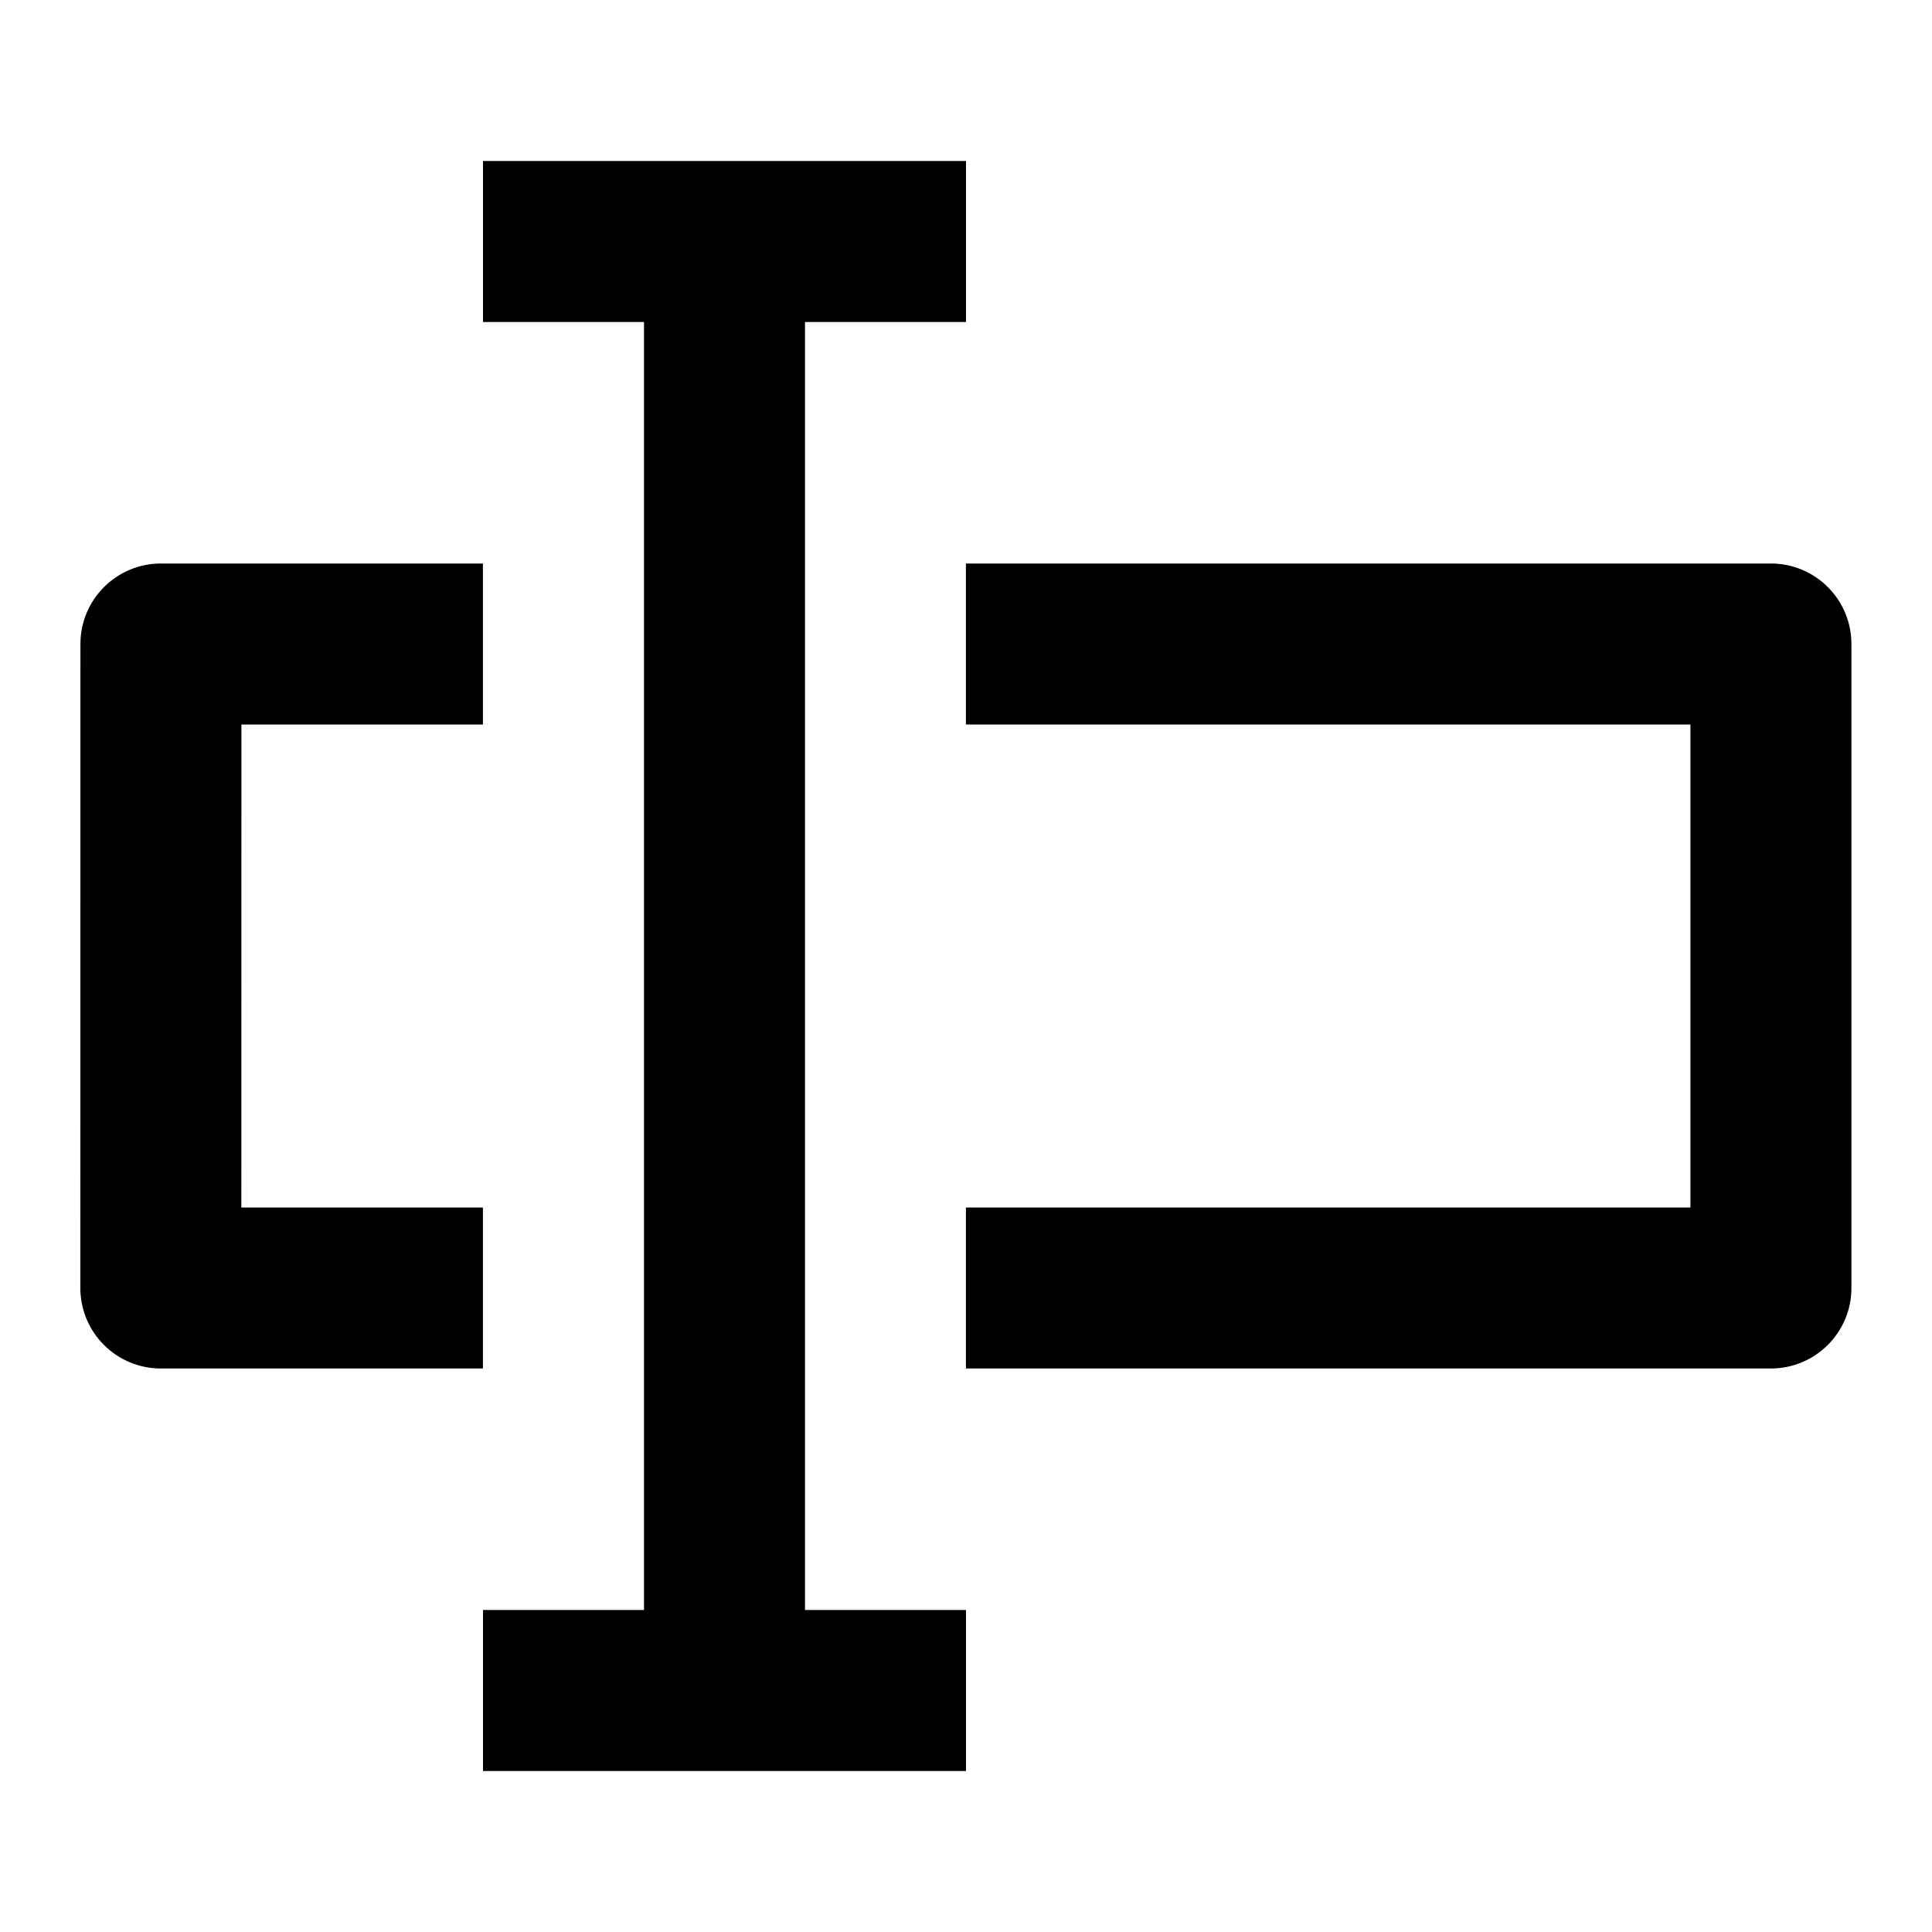 <svg width="24" height="24" viewBox="0 0 24 24" xmlns="http://www.w3.org/2000/svg">
    <path fill-rule="evenodd" clip-rule="evenodd" d="M20.999 9L11.999 9L11.999 7L21.999 7C22.264 7 22.519 7.105 22.706 7.293C22.894 7.48 22.999 7.735 22.999 8V16C22.999 16.552 22.551 17 21.999 17L11.999 17L11.999 15L20.999 15V9ZM0.999 8C0.999 7.448 1.447 7 1.999 7L5.999 7L5.999 9L2.999 9L2.998 15L5.999 15L5.999 17L1.998 17C1.733 17 1.478 16.895 1.291 16.707C1.103 16.52 0.998 16.265 0.998 16L0.999 8Z"/>
    <path fill-rule="evenodd" clip-rule="evenodd" d="M8 4H6V2H12V4H10V20H12V22H6V20H8V4Z"/>
</svg>
